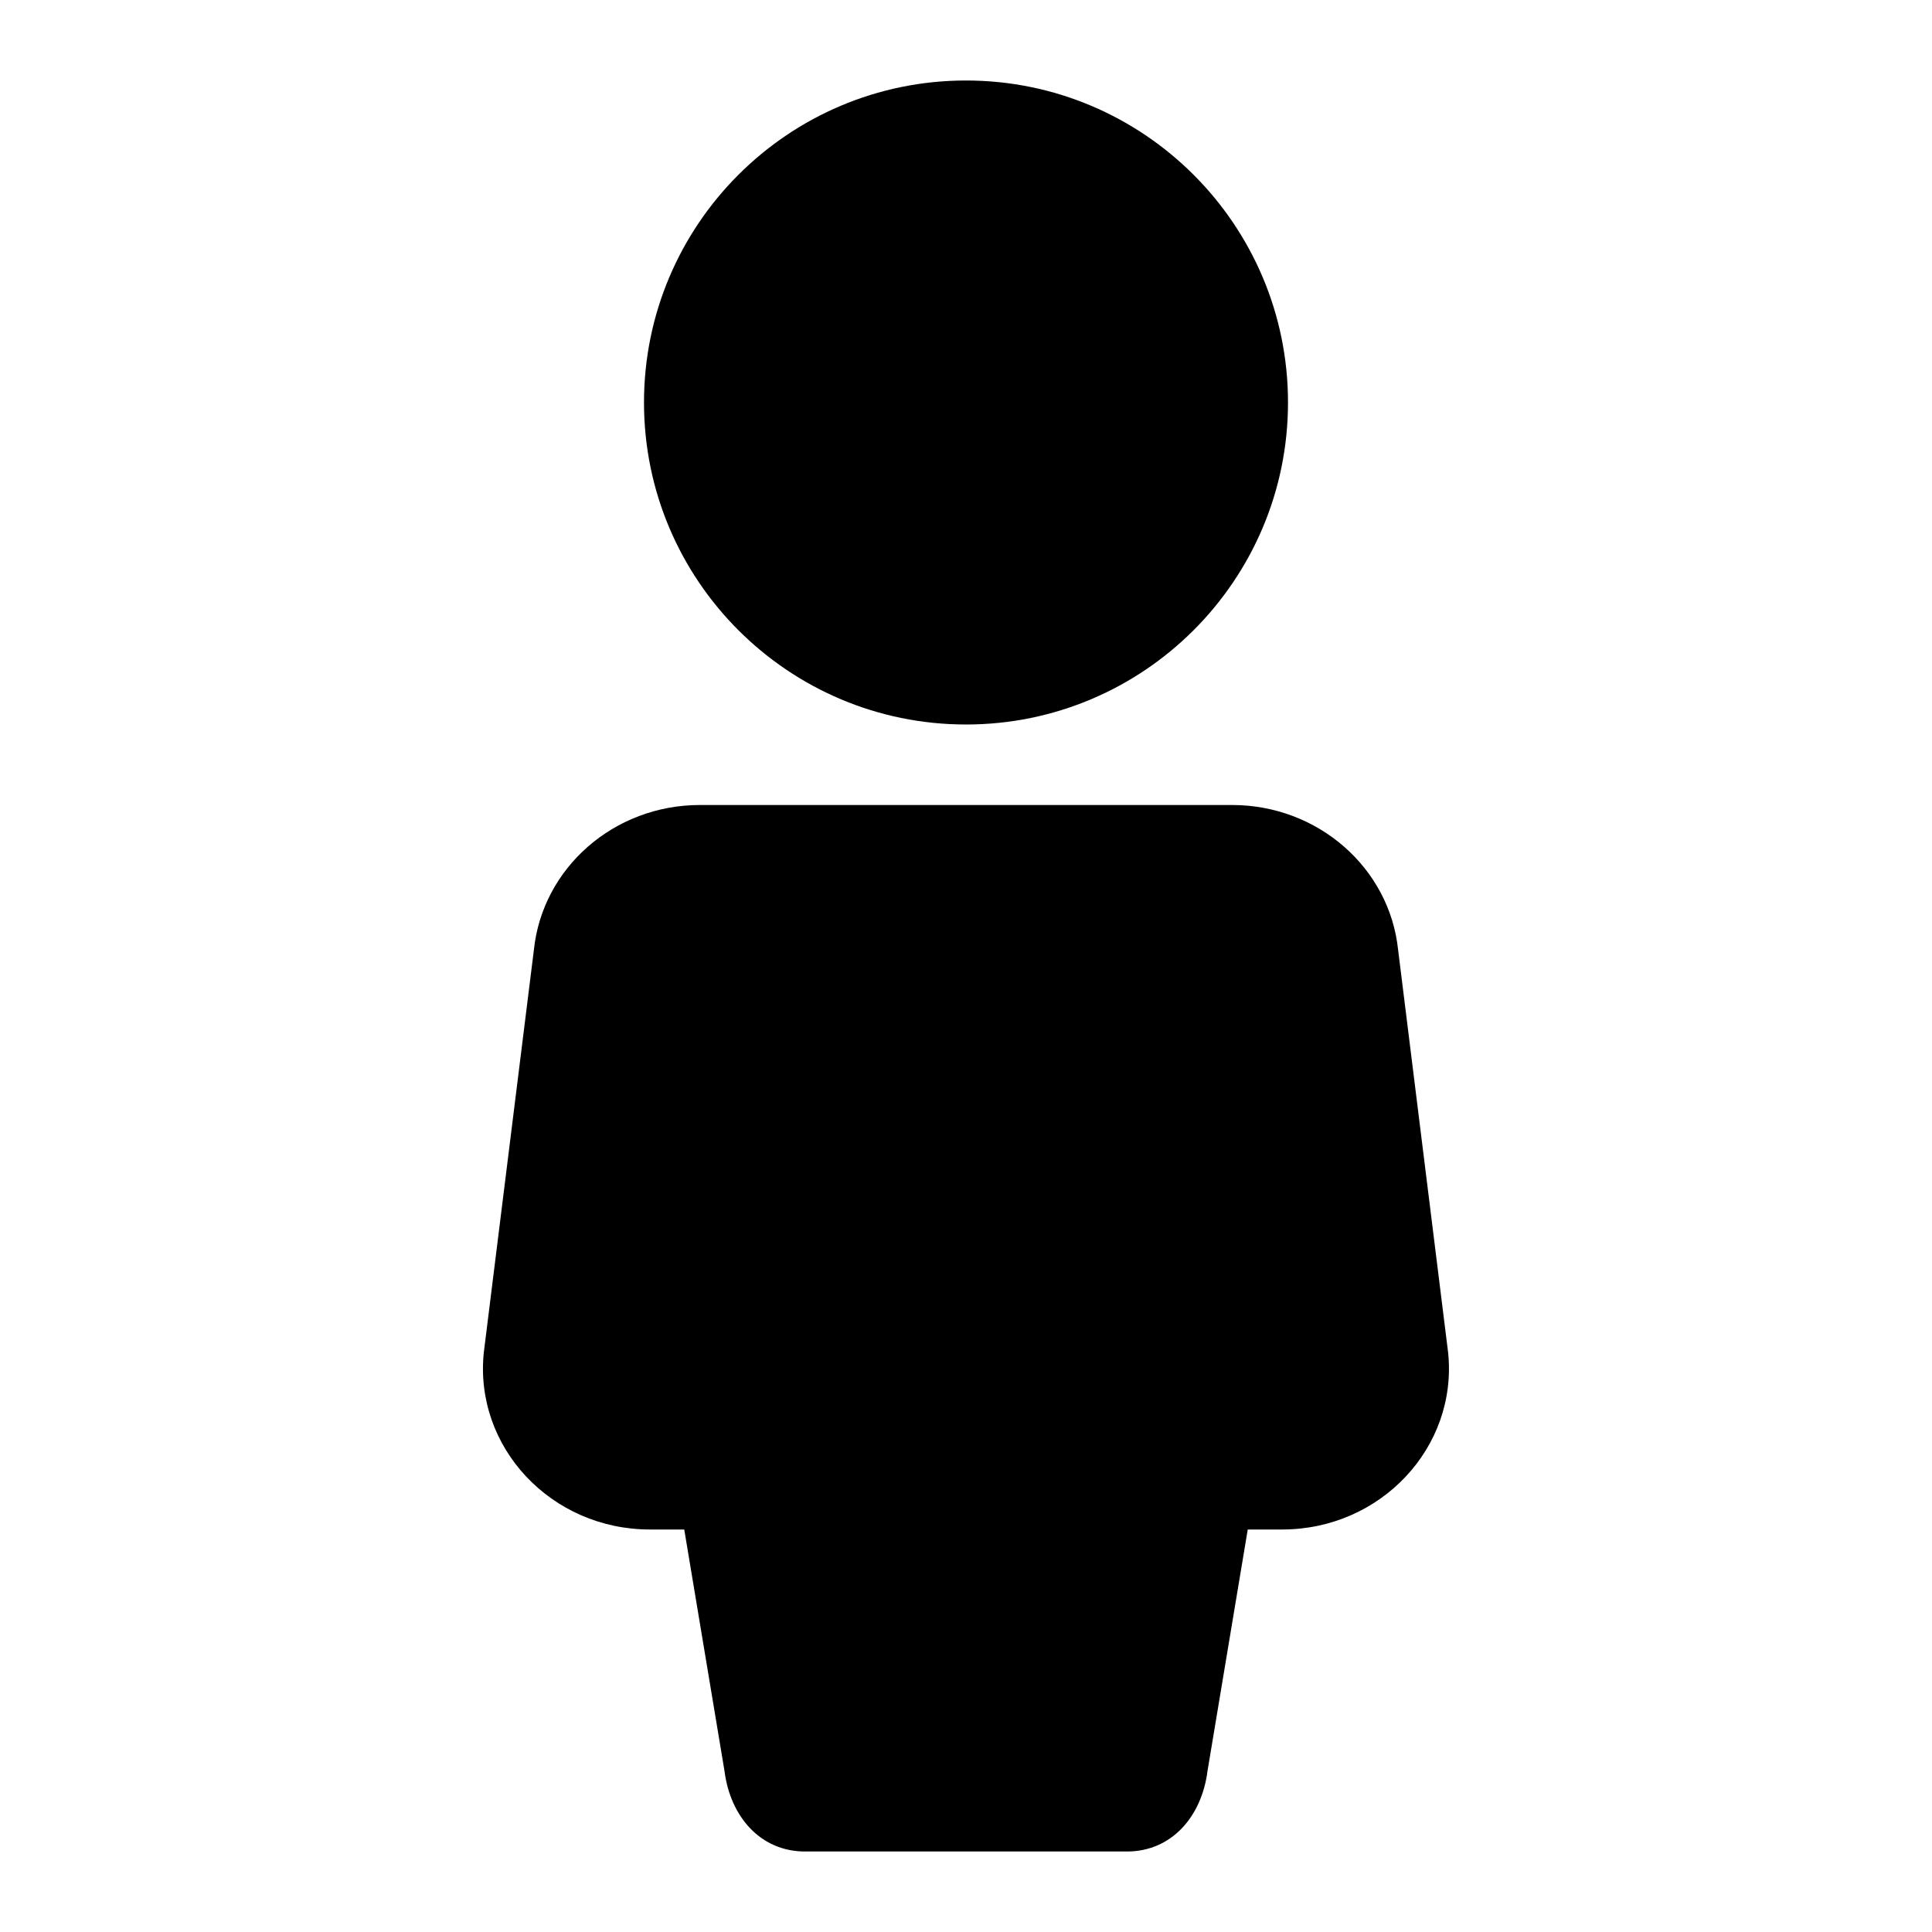 <svg width="24" height="24" viewBox="0 0 24 24" fill="none" xmlns="http://www.w3.org/2000/svg">
    <path d="M17.368 11.801C17.262 10.779 16.37 10 15.306 10H8.694C7.629 10 6.738 10.779 6.632 11.801L6.01 16.801C5.888 17.978 6.847 19 8.073 19H8.5L9 22C9.072 22.568 9.448 23 10 23H14C14.552 23 14.928 22.568 15 22L15.5 19H15.927C17.153 19 18.111 17.978 17.989 16.801L17.368 11.801ZM12 1C14.208 1 16 2.792 16 5C16 7.208 14.208 9 12 9C9.792 9 8 7.208 8 5C8 2.792 9.792 1 12 1Z"
          fill="black"/>
</svg>
